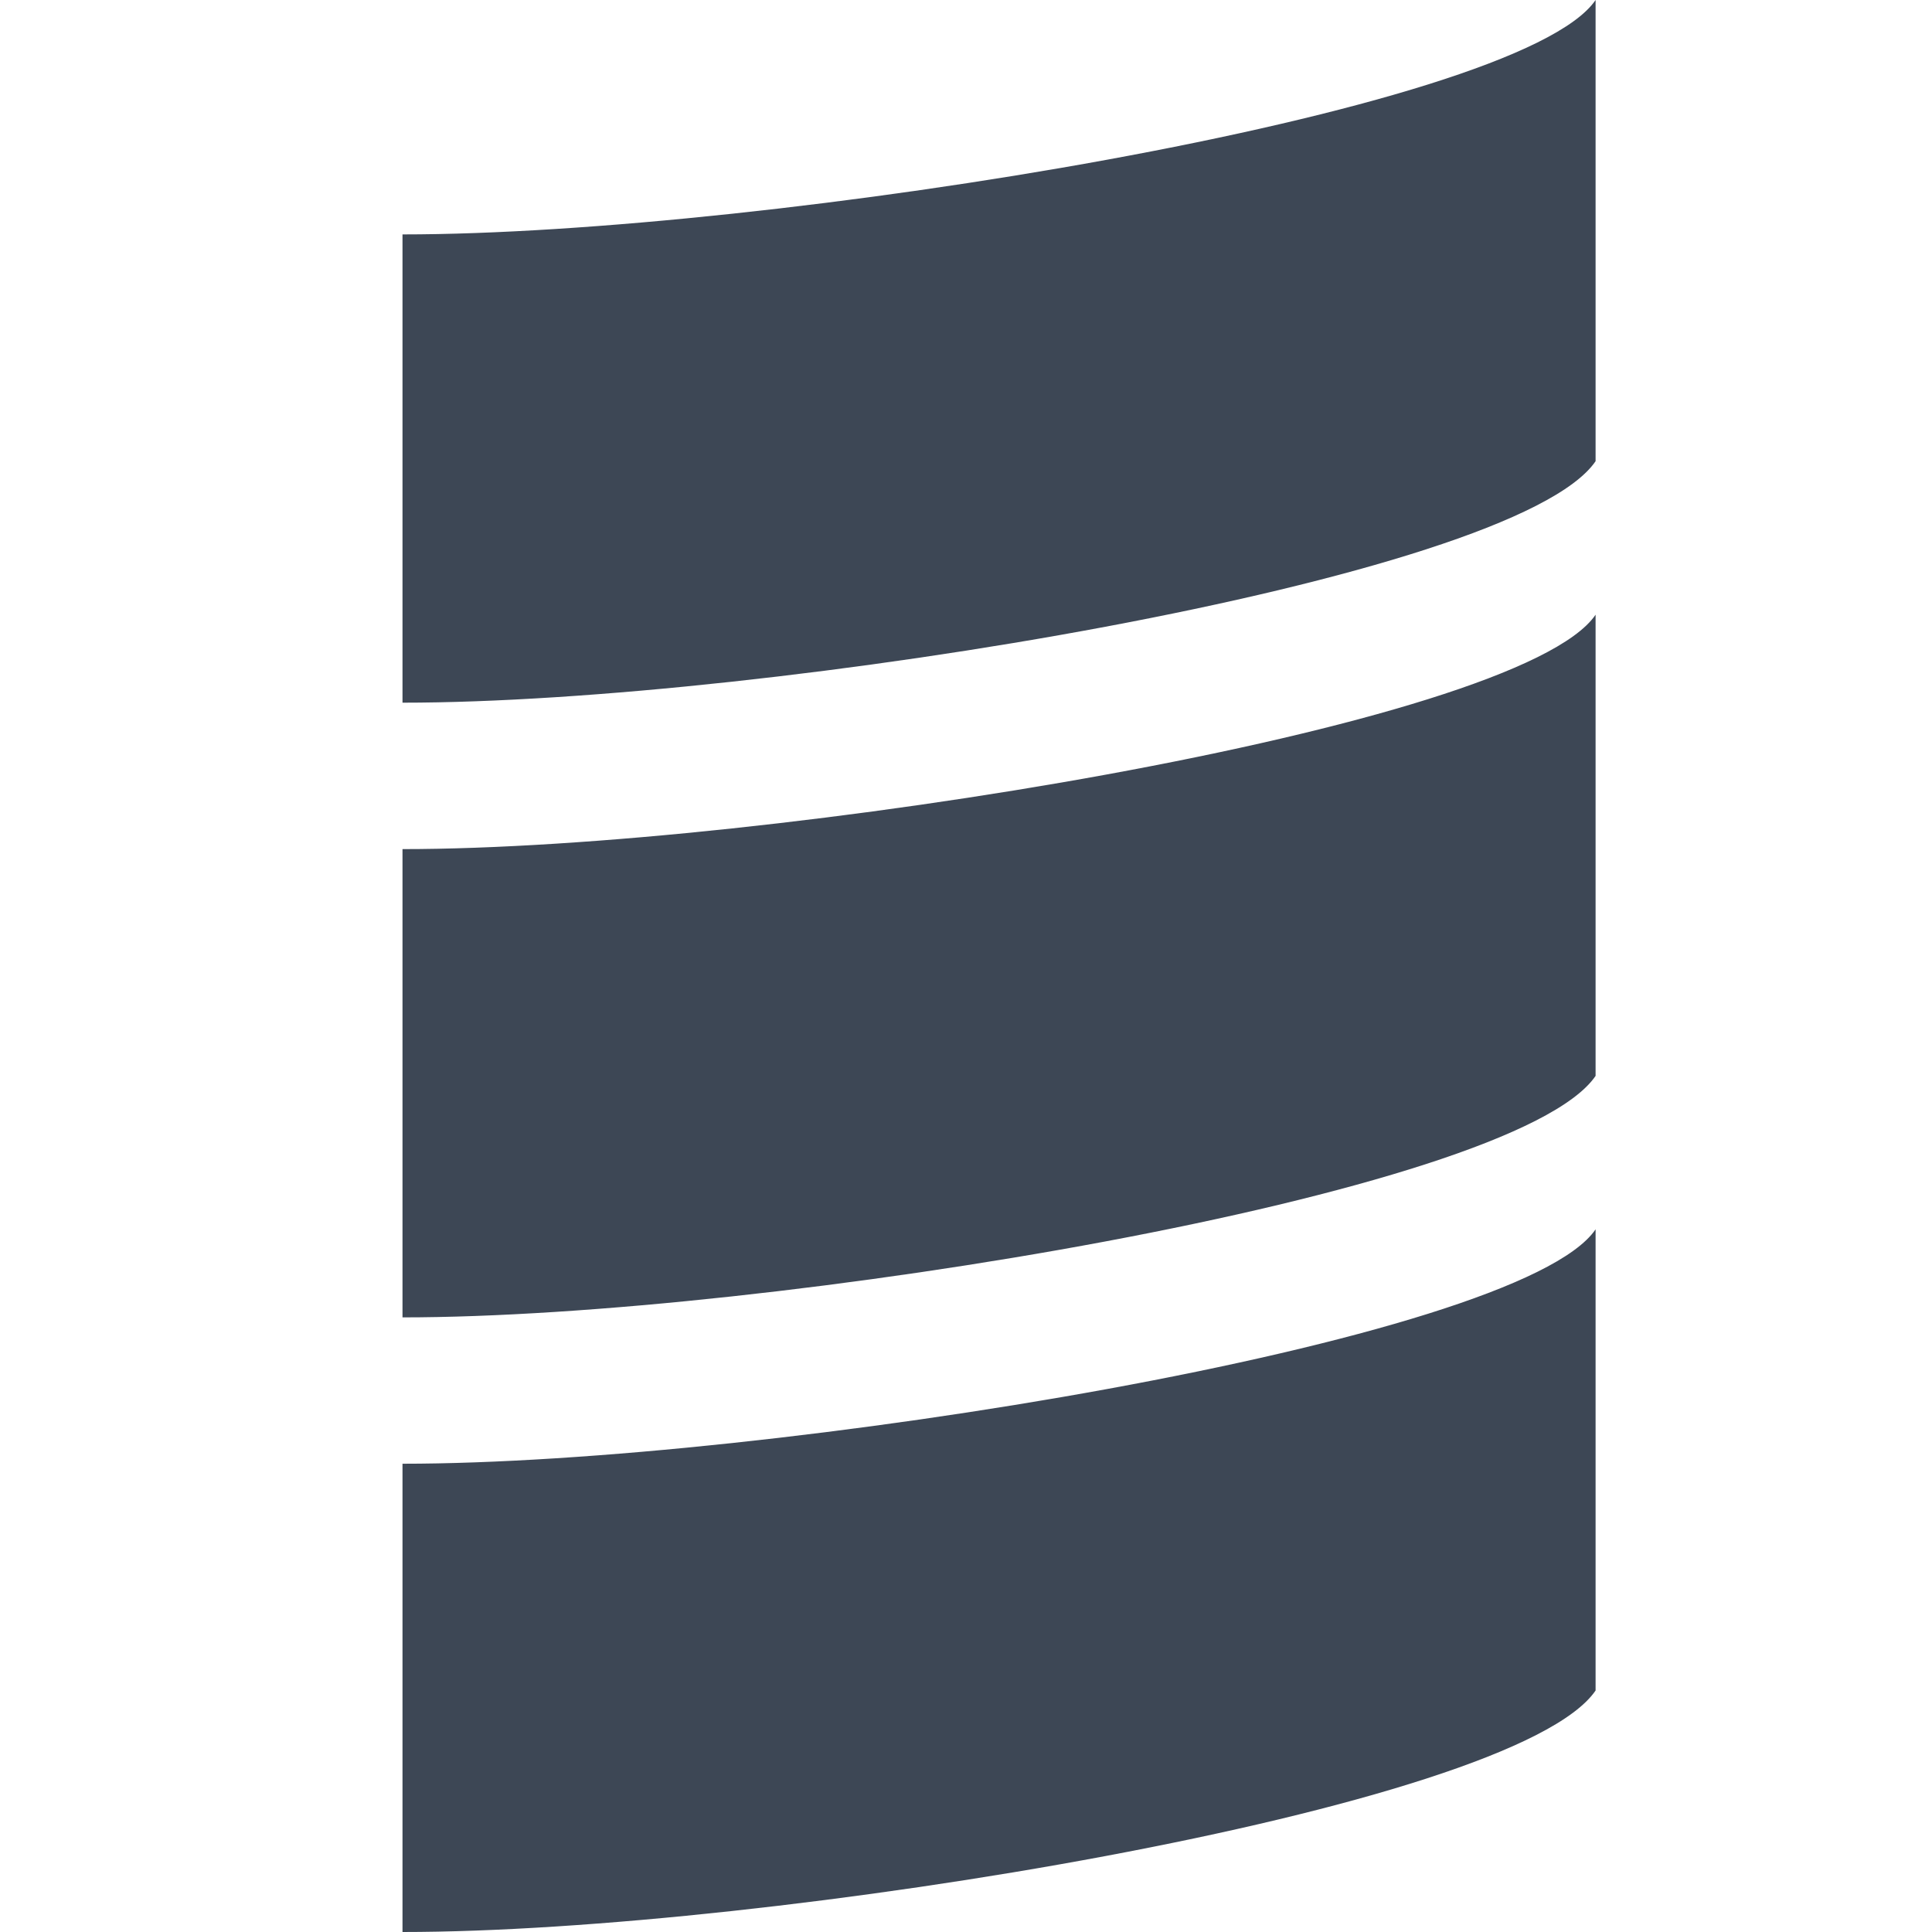 <?xml version="1.0" encoding="UTF-8"?>
<svg width="24px" height="24px" viewBox="0 0 24 24" version="1.1" xmlns="http://www.w3.org/2000/svg" xmlns:xlink="http://www.w3.org/1999/xlink">
    <title>scala-2</title>
    <g id="scala-2" stroke="none" stroke-width="1" fill="none" fill-rule="evenodd">
        <g transform="translate(5, 0)" fill="#3D4755" fill-rule="nonzero" id="Shape">
            <path d="M0,24 C4.537,24 13.81,22.484 14.821,21 L14.821,15.271 C13.864,16.679 4.537,18.183 0,18.183 L0,24 Z M0,16.365 C4.537,16.365 13.81,14.849 14.821,13.365 L14.821,7.636 C13.864,9.044 4.537,10.548 0,10.548 L0,16.365 L0,16.365 Z M0,8.729 C4.537,8.729 13.81,7.213 14.821,5.729 L14.821,0 C13.864,1.408 4.537,2.912 0,2.912 L0,8.729 Z"></path>
        </g>
    </g>
</svg>